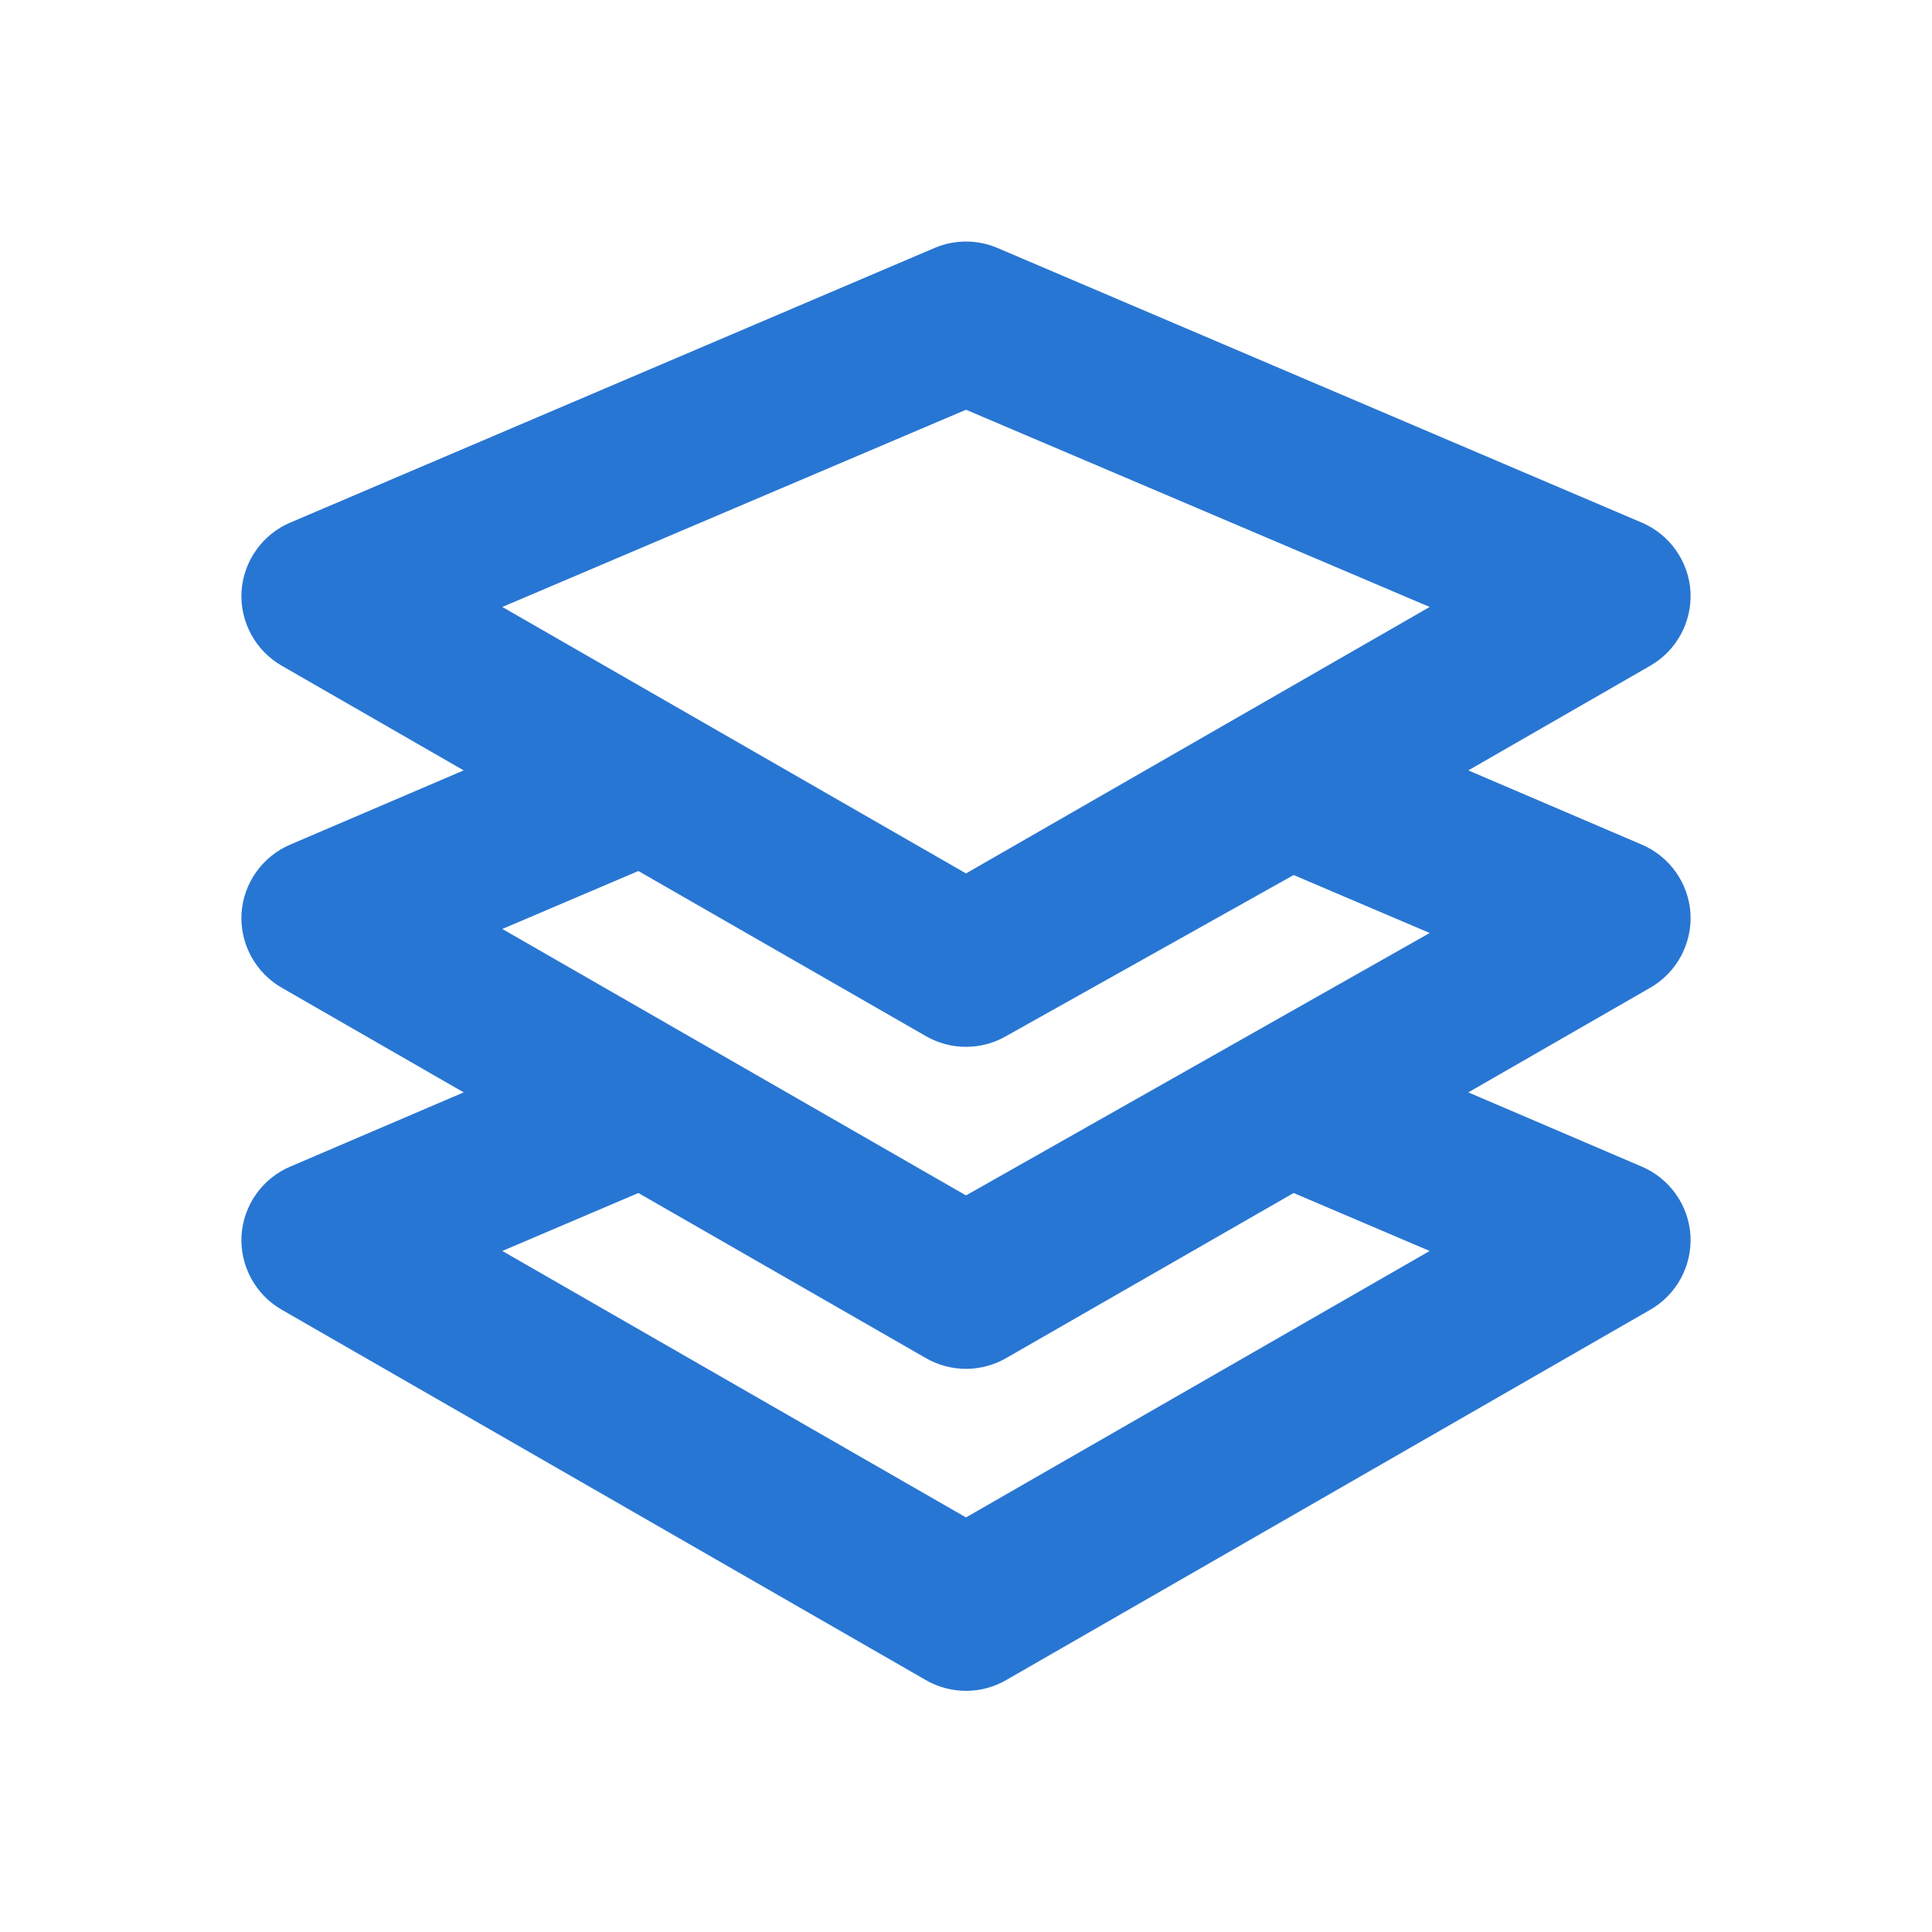 <?xml version="1.0" encoding="UTF-8"?>
<svg width="24px" height="24px" viewBox="0 0 24 24" version="1.1" xmlns="http://www.w3.org/2000/svg" xmlns:xlink="http://www.w3.org/1999/xlink">
    <g id="Icon/Layers/Line" stroke="none" stroke-width="1" fill="none" fill-rule="evenodd">
        <polygon id="24pt-Bounding-Box" opacity="0" fill-rule="nonzero" points="0 0 24 0 24 24 0 24"></polygon>
        <path d="M21,11.35 L21,11.35 C20.977,10.971 20.74,10.637 20.39,10.49 L18.24,9.57 L20.5,8.27 L20.5,8.27 C20.827,8.082 21.02,7.726 21,7.35 L21,7.35 C20.977,6.971 20.74,6.637 20.39,6.49 L12.39,3.08 L12.39,3.08 C12.141,2.974 11.859,2.974 11.61,3.08 L3.61,6.49 L3.61,6.49 C3.26,6.637 3.023,6.971 3,7.35 L3,7.35 C2.98,7.726 3.173,8.082 3.5,8.27 L5.76,9.57 L3.61,10.49 L3.61,10.49 C3.26,10.637 3.023,10.971 3,11.35 L3,11.35 C2.98,11.726 3.173,12.082 3.5,12.27 L5.76,13.57 L3.61,14.49 L3.61,14.49 C3.26,14.637 3.023,14.971 3,15.35 L3,15.35 C2.98,15.726 3.173,16.082 3.5,16.27 L11.5,20.87 L11.5,20.87 C11.809,21.049 12.191,21.049 12.5,20.87 L20.5,16.27 L20.5,16.27 C20.827,16.082 21.02,15.726 21,15.35 L21,15.35 C20.977,14.971 20.74,14.637 20.39,14.49 L18.24,13.57 L20.5,12.27 L20.5,12.27 C20.827,12.082 21.02,11.726 21,11.35 L21,11.35 Z M12,5.09 L17.76,7.54 L12,10.85 L6.24,7.54 L12,5.09 Z M11.5,12.87 L11.5,12.87 C11.809,13.049 12.191,13.049 12.5,12.87 L16.07,10.87 L17.76,11.59 L12,14.85 L6.24,11.54 L7.93,10.82 L11.5,12.87 Z M17.76,15.54 L12,18.85 L6.24,15.54 L7.93,14.82 L11.5,16.87 L11.5,16.87 C11.809,17.049 12.191,17.049 12.5,16.87 L16.07,14.82 L17.76,15.54 Z" id="Fill" fill="#2876D3"></path>
    </g>
</svg>